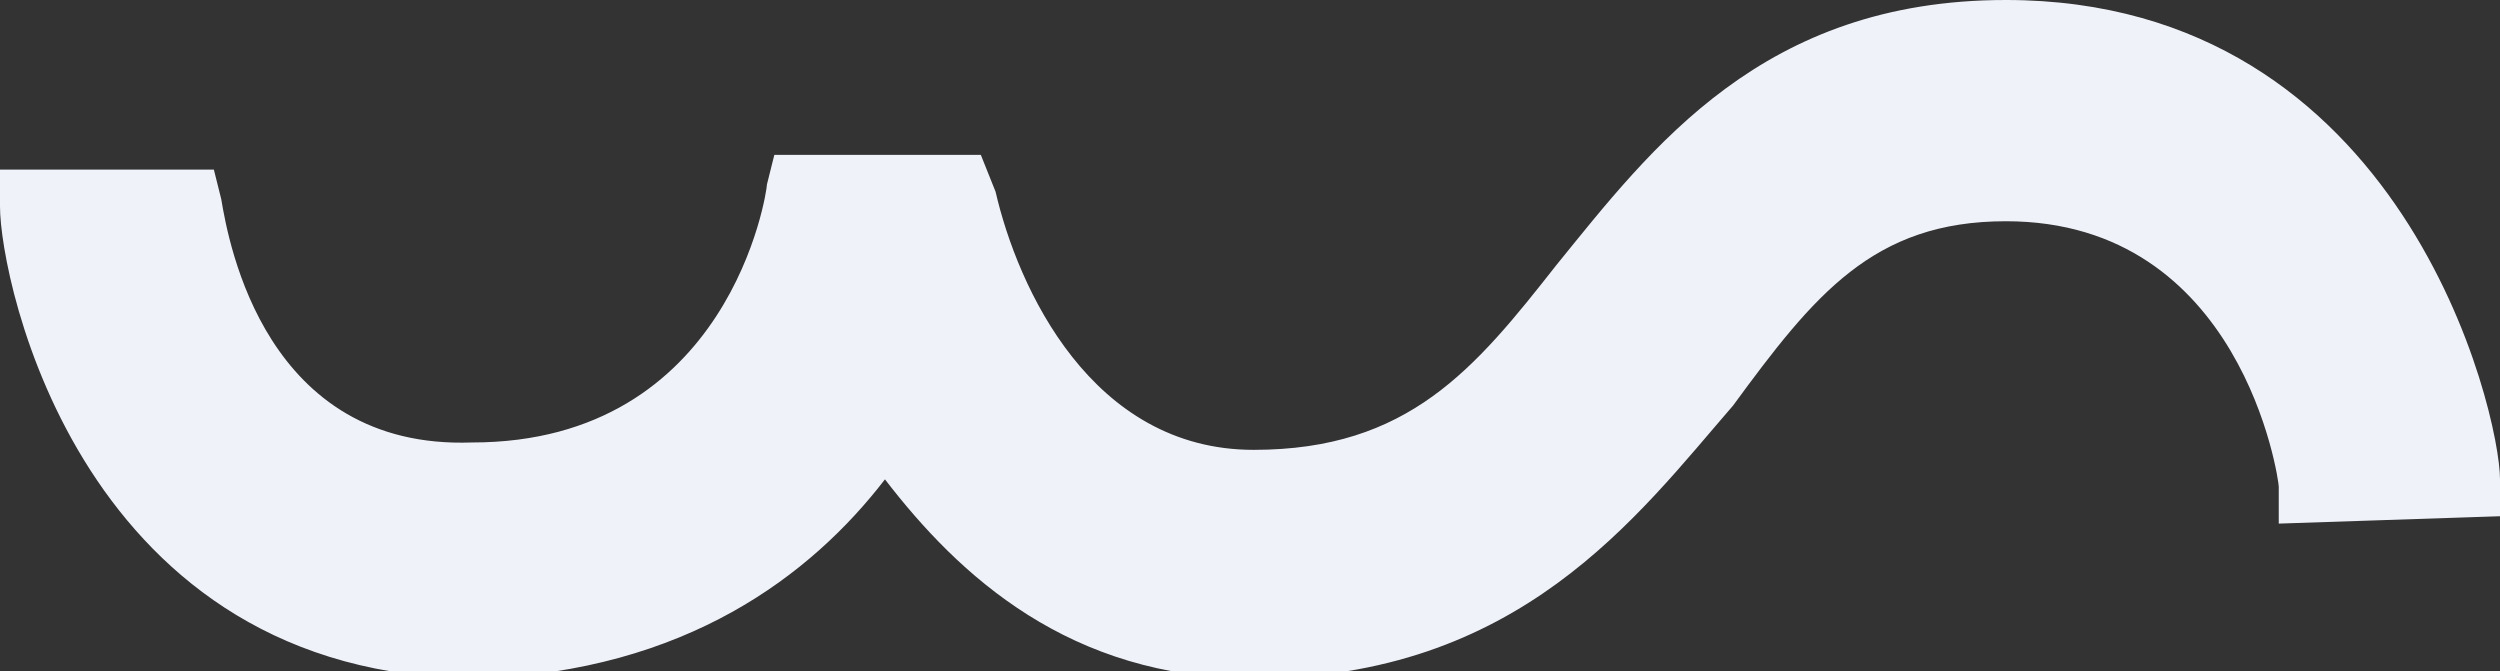 <svg version="1.1" id="Calque_1" xmlns="http://www.w3.org/2000/svg" xmlns:xlink="http://www.w3.org/1999/xlink" x="0px" y="0px"
	 viewBox="0 0 33.9 9.1" style="enable-background:new 0 0 33.9 9.1;" xml:space="preserve">

<rect x="0" y="0" width="33.9" height="9.1" fill="#333333" stroke="none"/>

<style type="text/css">
	.st0{fill:#F0F2FA;}
</style>
<path class="st0" d="M12,6.5c1,1.3,2.5,2.7,5,2.7c3.6,0,5.2-2.2,6.5-3.7C24.6,4,25.4,3,27.2,3c3.2,0,3.7,3.5,3.7,3.6l0,0.5l3-0.1
	V6.5c0-0.9-1.3-6.5-6.7-6.5c-3.3,0-4.8,2-6.1,3.6C20,5,19.1,6.1,17,6.1c-2.2,0-3.2-2.2-3.5-3.5l-0.2-0.5l-2.8,0l-0.1,0.4
	c0,0.1-0.5,3.5-4,3.5C3.6,6.1,3.1,3.3,3,2.7L2.9,2.3H0l0,0.5c0,1,1.1,6.4,6.5,6.4C9.3,9.1,11,7.8,12,6.5z"/>
</svg>
